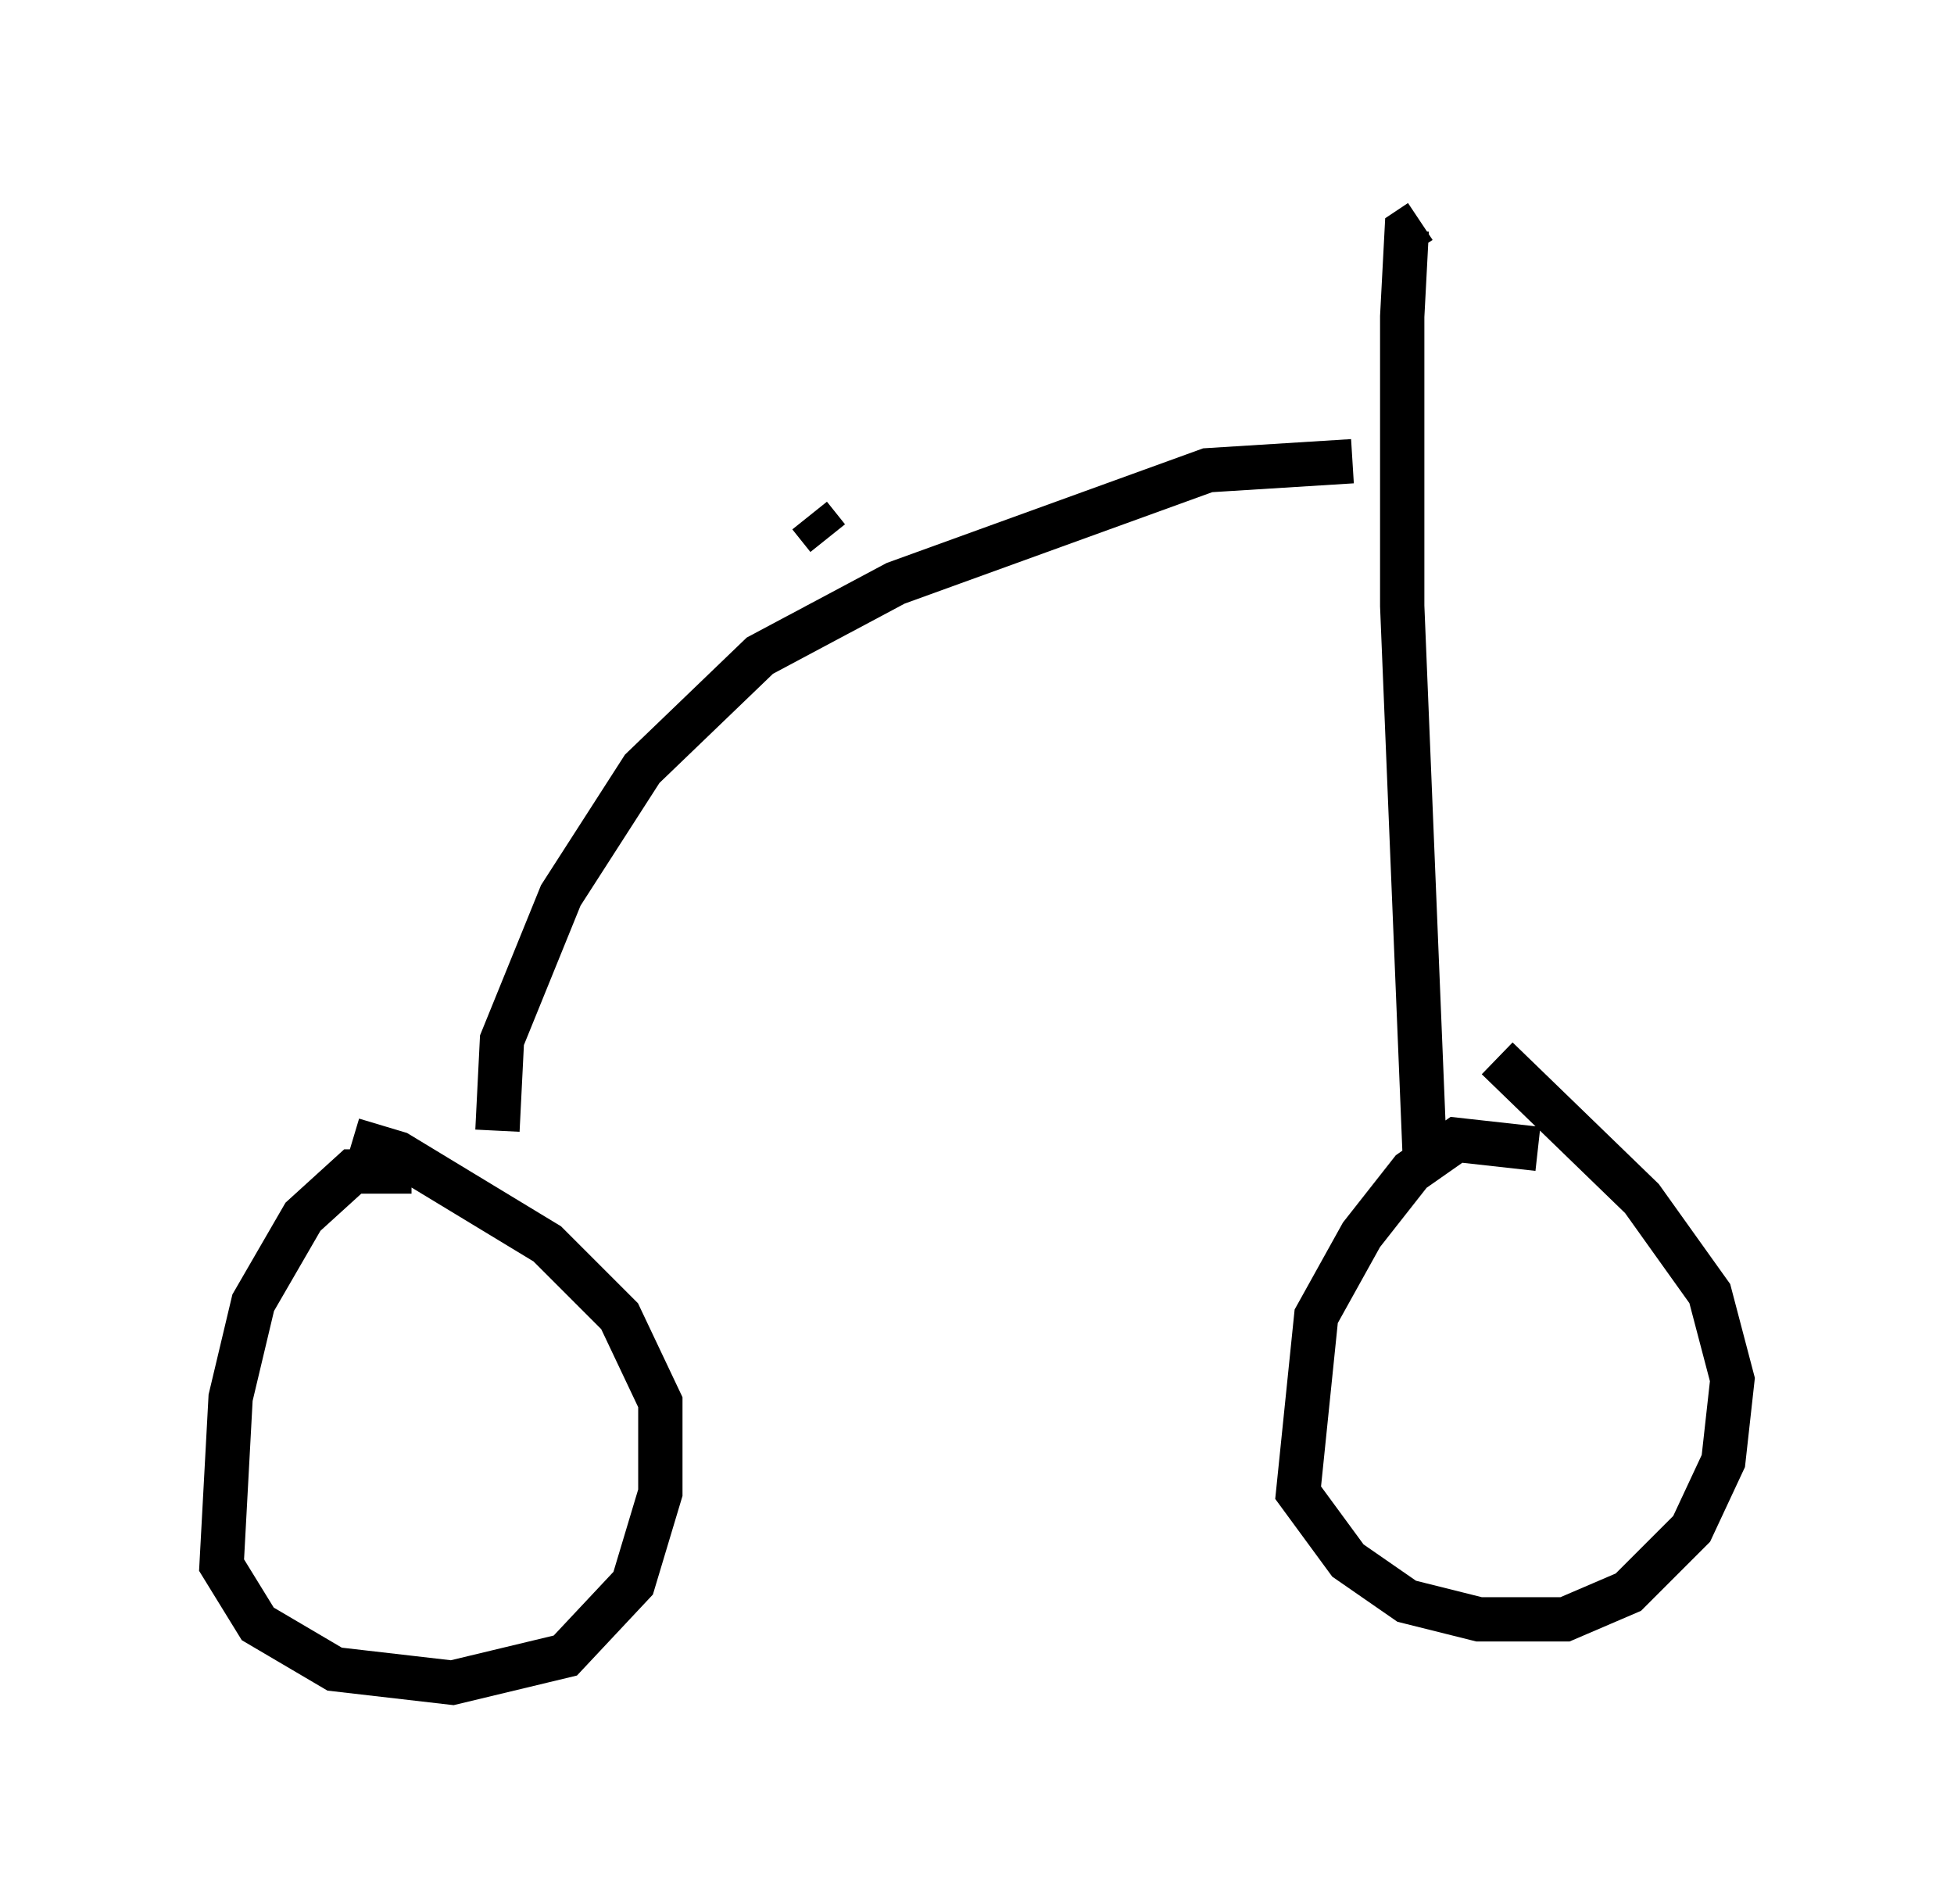 <?xml version="1.0" encoding="utf-8" ?>
<svg baseProfile="full" height="42.973" version="1.1" width="44.096" xmlns="http://www.w3.org/2000/svg" xmlns:ev="http://www.w3.org/2001/xml-events" xmlns:xlink="http://www.w3.org/1999/xlink"><defs /><rect fill="white" height="42.973" width="44.096" x="0" y="0" /><path d="M11.125, 27.254 m-1.838, -0.817 l-1.327, 0.0 -1.123, 1.021 l-1.123, 1.94 -0.51, 2.144 l-0.204, 3.777 0.817, 1.327 l1.735, 1.021 2.654, 0.306 l2.552, -0.613 1.531, -1.633 l0.613, -2.042 0.0, -2.042 l-0.919, -1.94 -1.633, -1.633 l-3.369, -2.042 -1.021, -0.306 m26.746, 0.204 l-1.838, -0.204 -1.021, 0.715 l-1.123, 1.429 -1.021, 1.838 l-0.408, 3.981 1.123, 1.531 l1.327, 0.919 1.633, 0.408 l1.94, 0.0 1.429, -0.613 l1.429, -1.429 0.715, -1.531 l0.204, -1.838 -0.51, -1.94 l-1.531, -2.144 -3.267, -3.165 m-22.561, 1.633 l0.102, -2.042 1.327, -3.267 l1.838, -2.858 2.654, -2.552 l3.063, -1.633 7.044, -2.552 l3.267, -0.204 m1.633, 15.721 l-0.51, -12.454 0.0, -6.533 l0.102, -1.94 0.306, -0.204 m-13.373, 7.146 l-0.408, -0.51 " fill="none" stroke="black" stroke-width="1" /></svg>